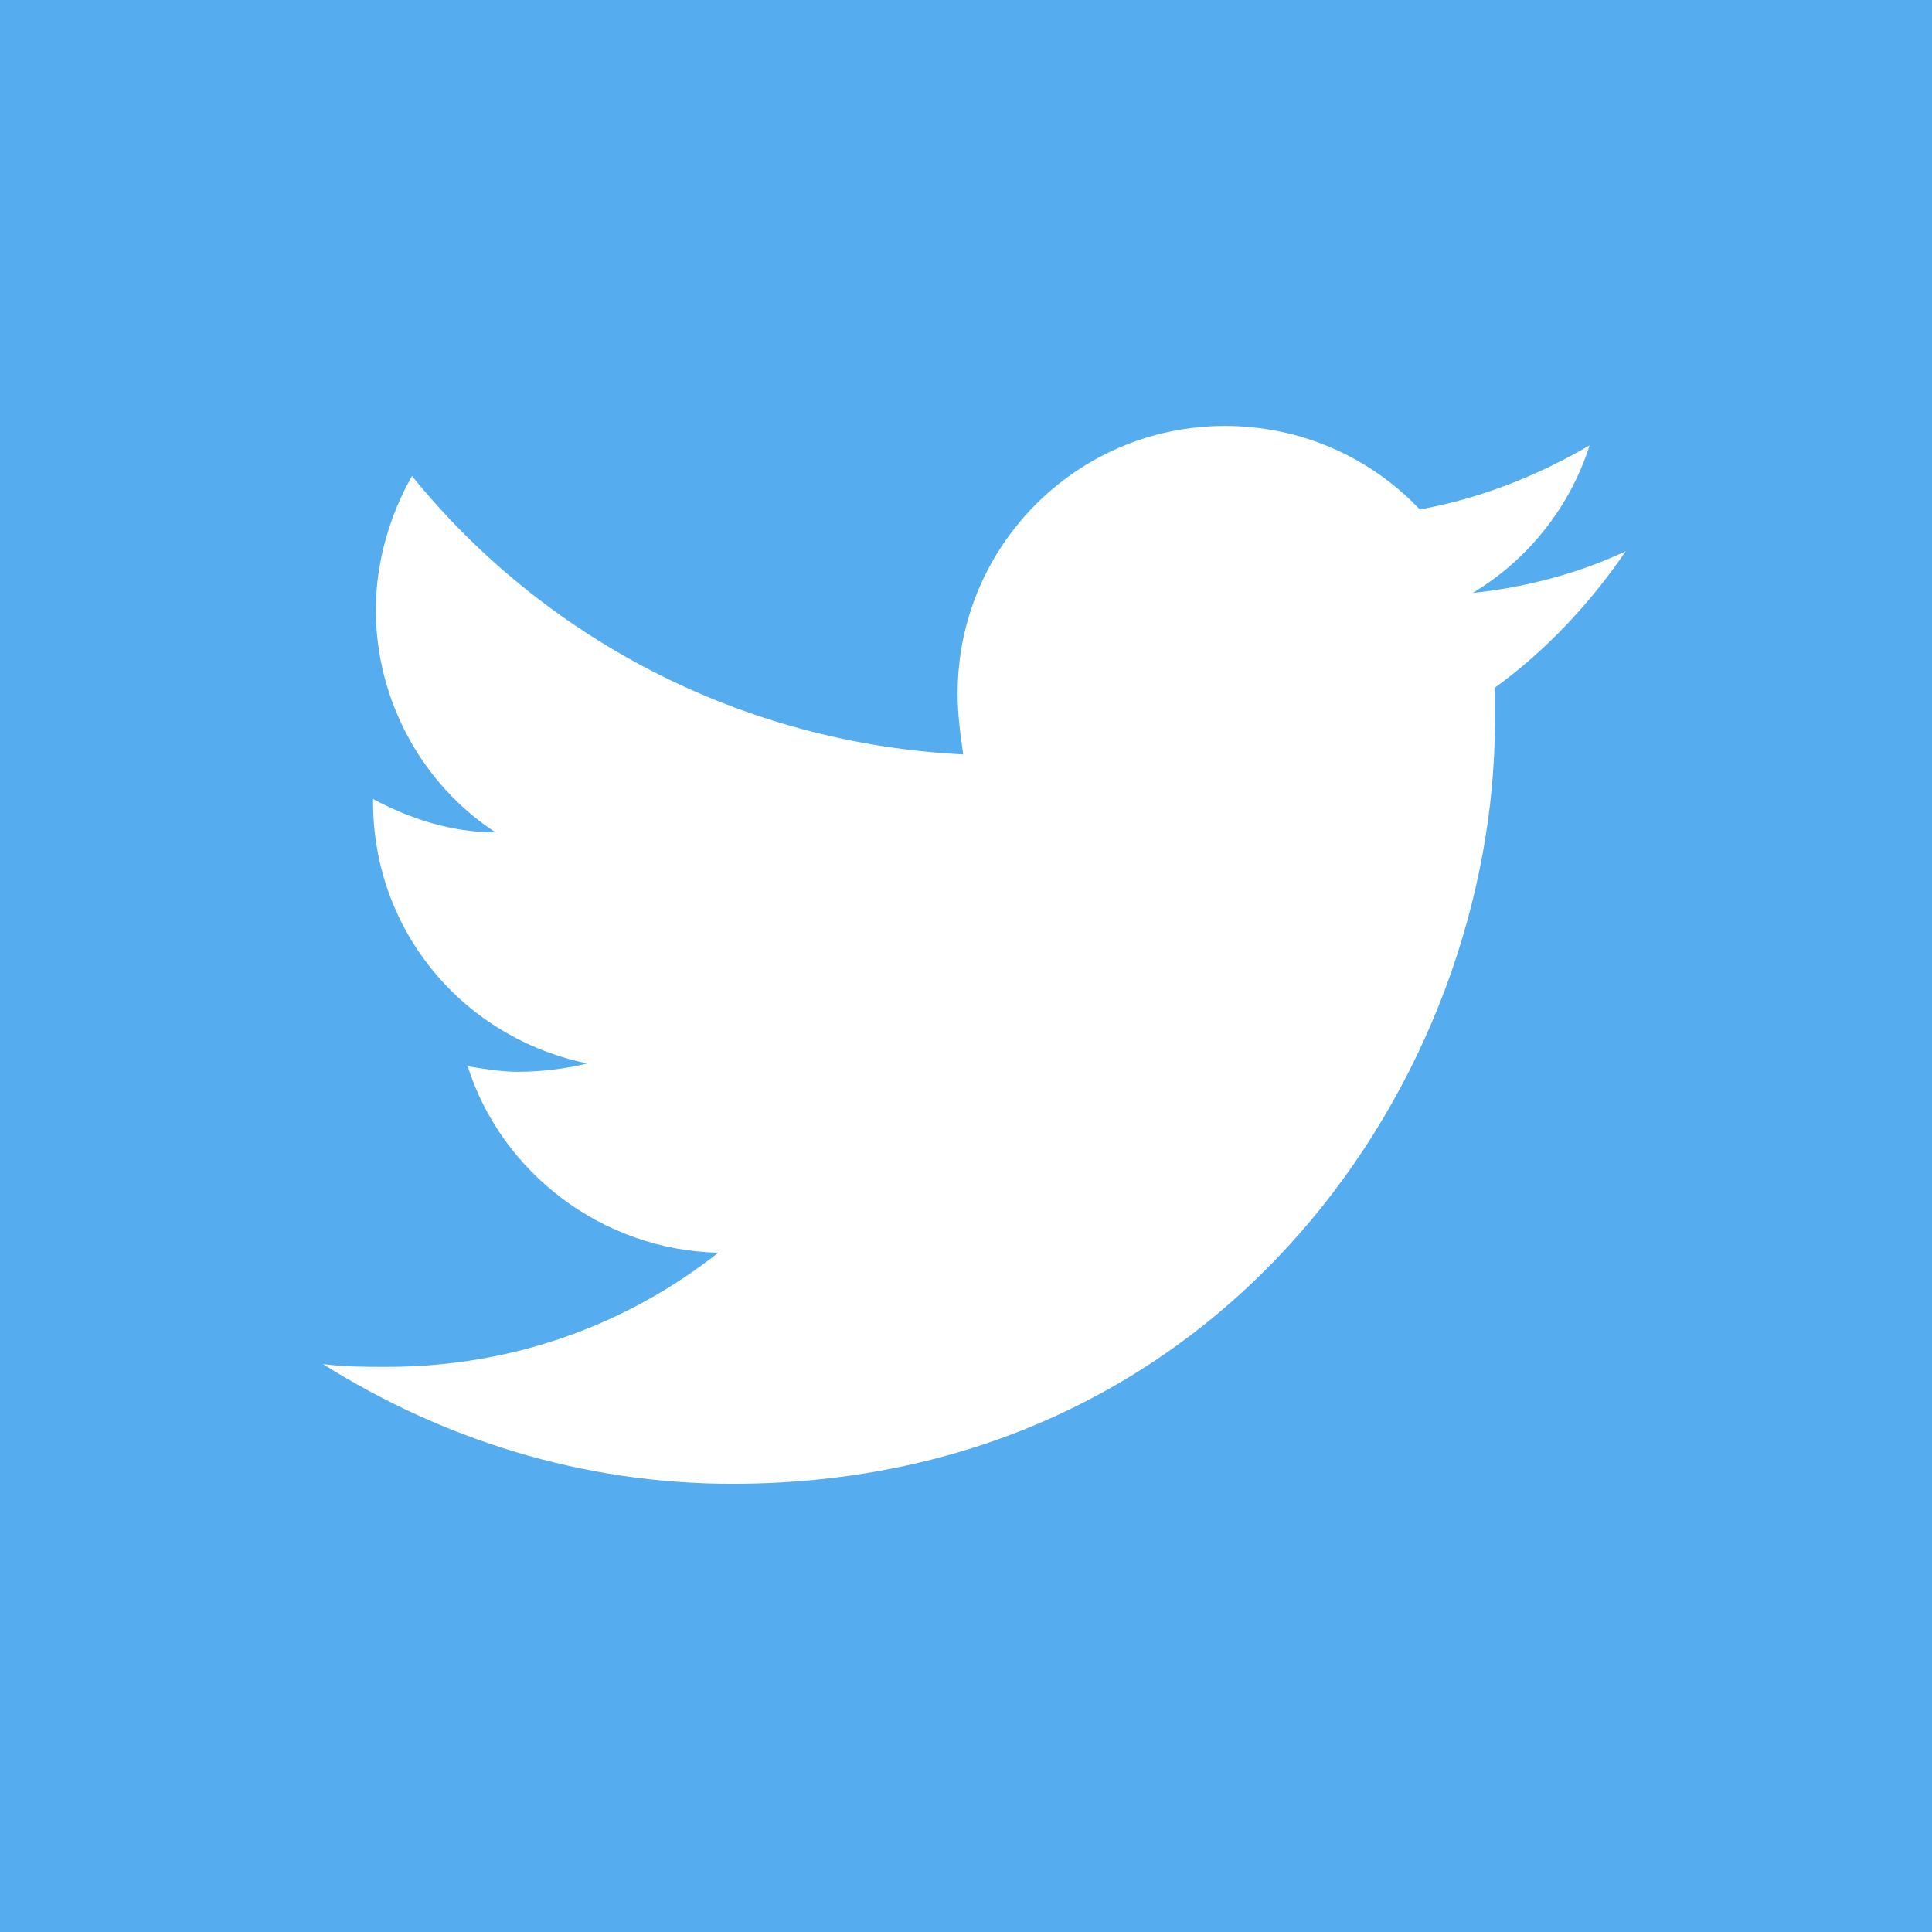 <svg xmlns="http://www.w3.org/2000/svg" viewBox="-444 246.5 69.4 69.4" style="enable-background:new -444 246.5 69.4 69.4" xml:space="preserve"><g class="svgicon"><path style="fill:#55acee" d="M-444 246.5h69.4v69.4H-444z"/><path d="M-385.6 266.3c-1.7.8-3.6 1.3-5.5 1.5 2-1.2 3.5-3.1 4.2-5.3-1.9 1.1-3.9 1.9-6.1 2.3-1.8-1.9-4.3-3-7-3-5.3 0-9.6 4.3-9.6 9.6 0 .8.1 1.5.2 2.2-8-.4-15.1-4.2-19.8-10-.8 1.4-1.3 3.1-1.3 4.8 0 3.3 1.7 6.3 4.3 8-1.6 0-3.1-.5-4.4-1.2v.1c0 4.7 3.3 8.5 7.7 9.4-.8.2-1.7.3-2.5.3-.6 0-1.2-.1-1.8-.2 1.2 3.8 4.8 6.6 9 6.7-3.3 2.6-7.4 4.1-11.9 4.1-.8 0-1.5 0-2.3-.1 4.3 2.7 9.3 4.3 14.7 4.3 17.7 0 27.4-14.7 27.4-27.4v-1.2c1.8-1.3 3.4-3 4.7-4.9z" style="fill:#fff"/></g></svg>